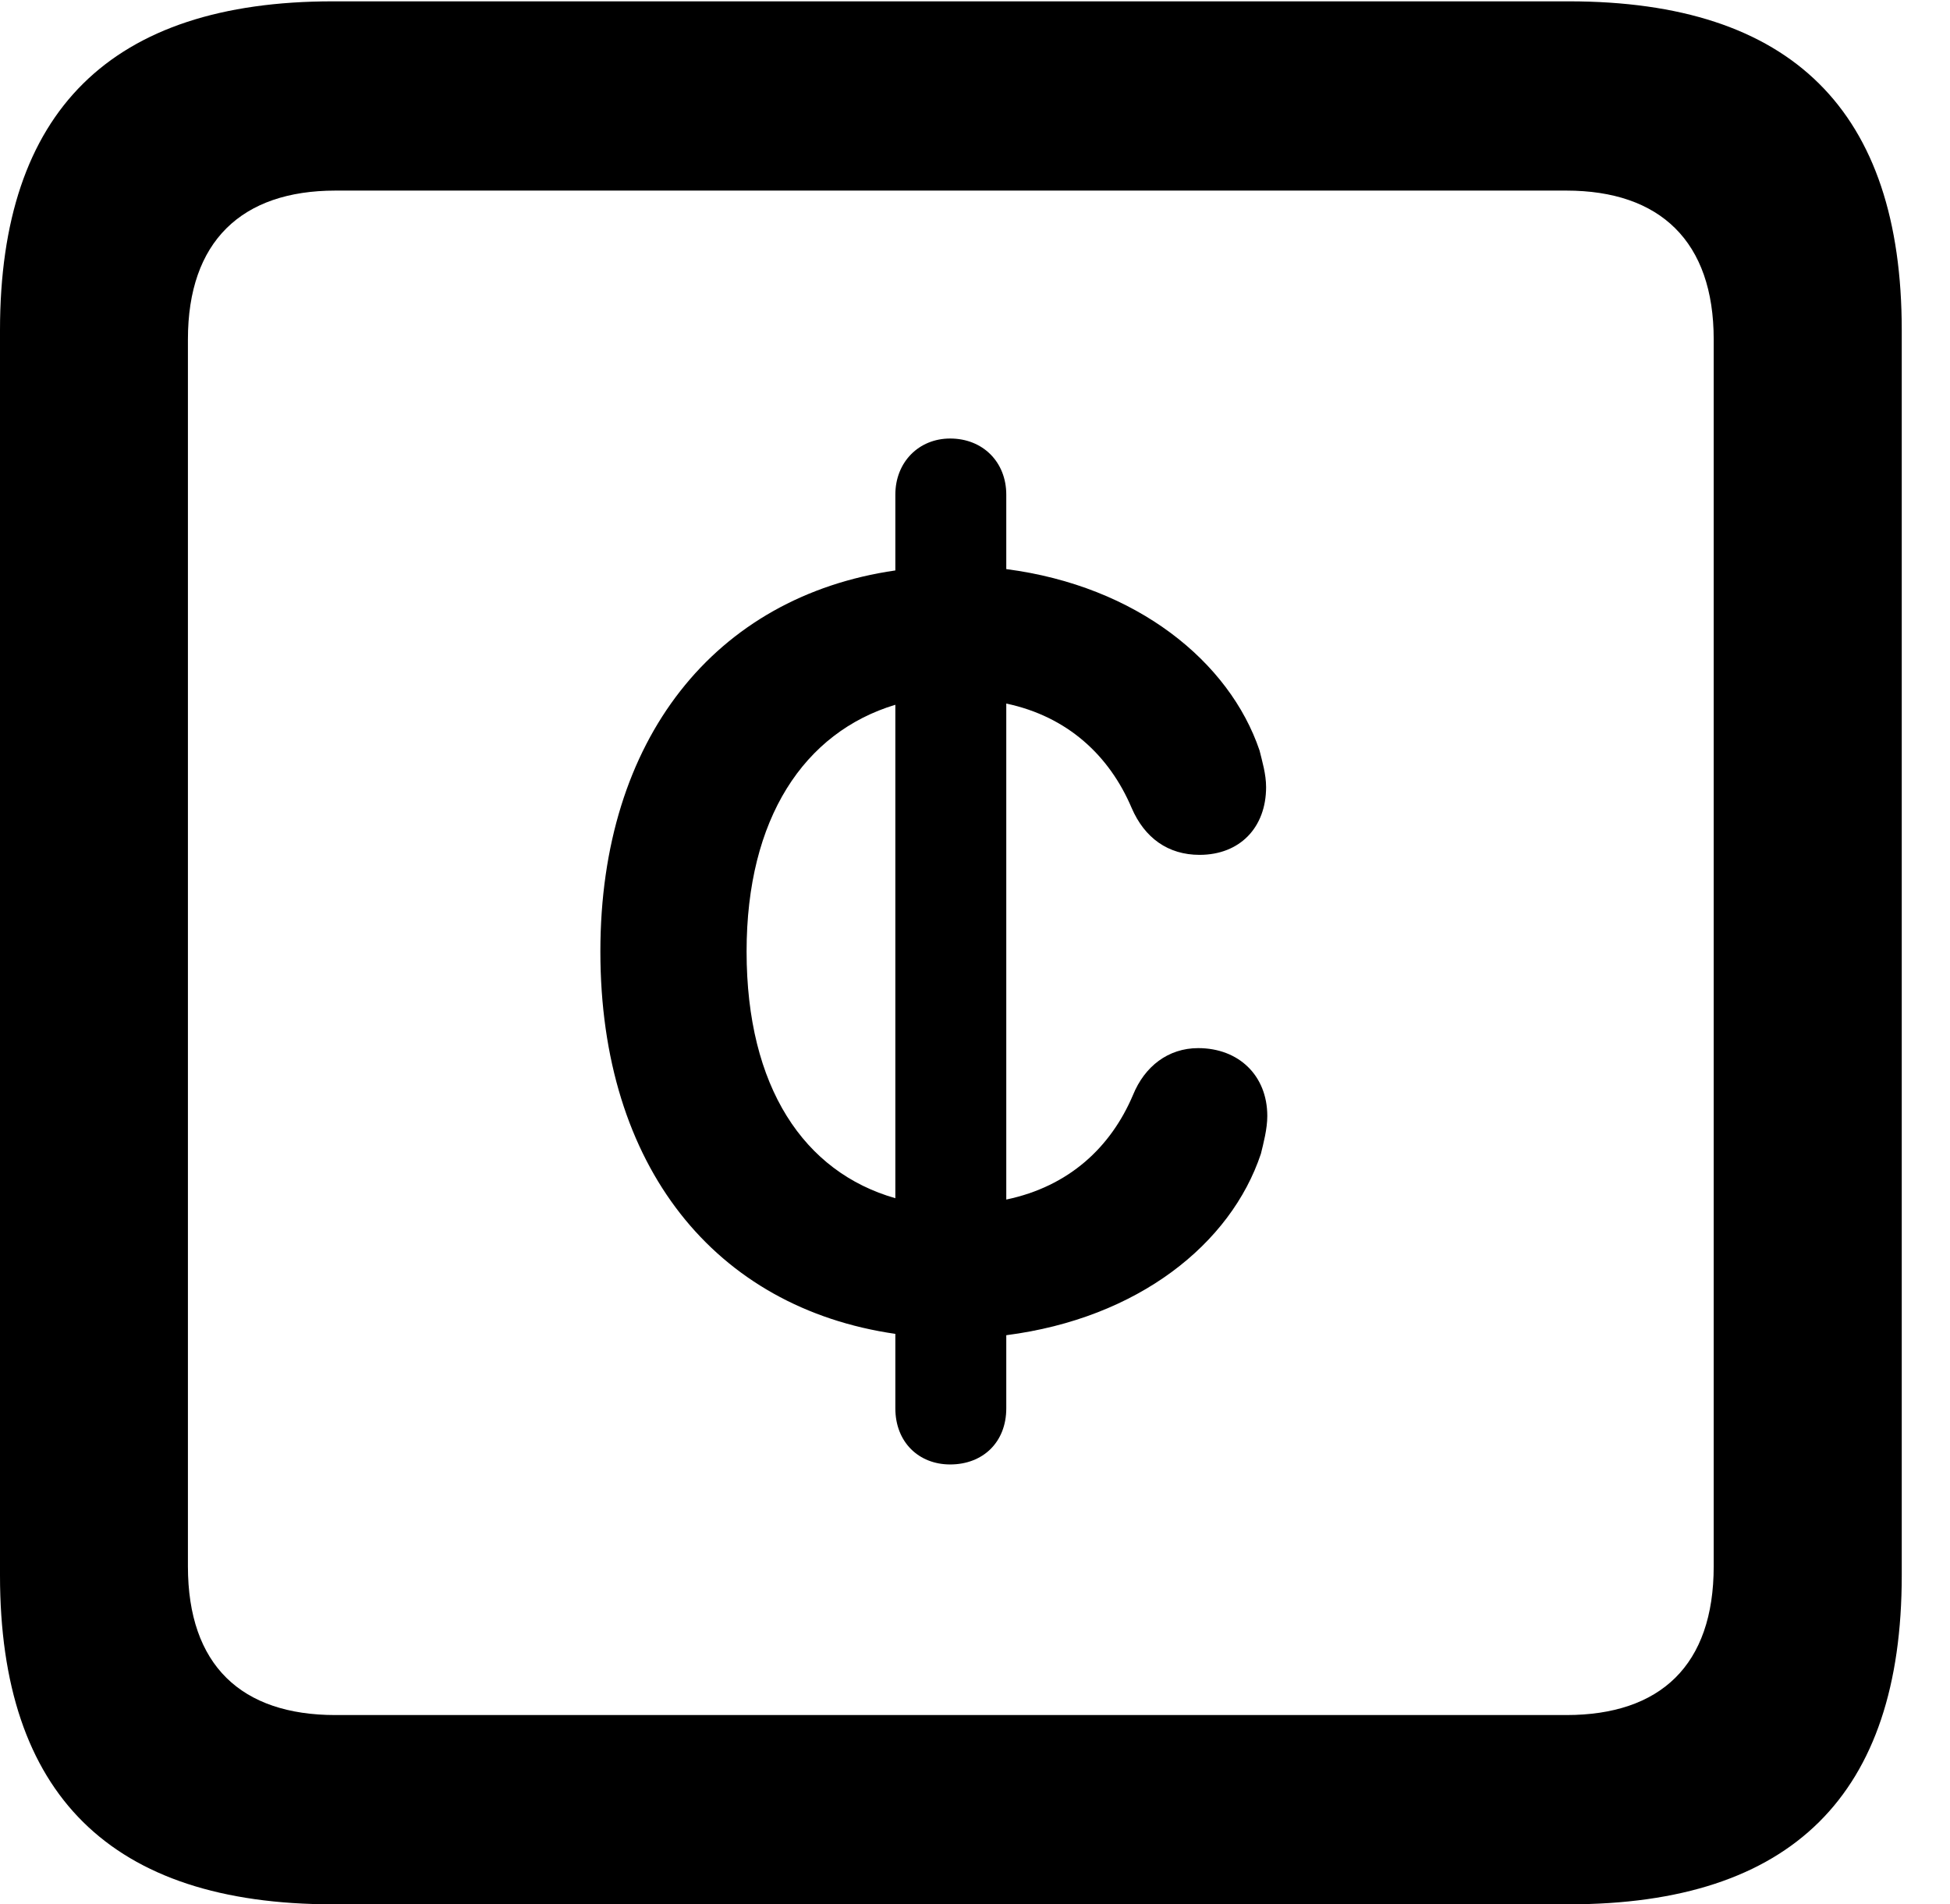 <svg version="1.1" xmlns="http://www.w3.org/2000/svg" xmlns:xlink="http://www.w3.org/1999/xlink" width="14.59" height="14.248" viewBox="0 0 14.59 14.248">
 <g>
  <rect height="14.248" opacity="0" width="14.59" x="0" y="0"/>
  <path d="M2.49 14.248L11.738 14.248C13.408 14.248 14.229 13.428 14.229 11.787L14.229 2.471C14.229 0.83 13.408 0.01 11.738 0.01L2.49 0.01C0.83 0.01 0 0.83 0 2.471L0 11.787C0 13.428 0.83 14.248 2.49 14.248ZM2.51 12.832C1.807 12.832 1.406 12.461 1.406 11.719L1.406 2.539C1.406 1.807 1.807 1.426 2.51 1.426L11.719 1.426C12.422 1.426 12.822 1.807 12.822 2.539L12.822 11.719C12.822 12.461 12.422 12.832 11.719 12.832Z" fill="currentColor"/>
  <path d="M4.492 7.119C4.492 8.73 5.352 9.785 6.699 9.98L6.699 10.537C6.699 10.791 6.875 10.957 7.109 10.957C7.354 10.957 7.529 10.791 7.529 10.537L7.529 9.99C8.516 9.863 9.209 9.307 9.434 8.633C9.453 8.555 9.482 8.447 9.482 8.35C9.482 8.047 9.268 7.842 8.965 7.842C8.74 7.842 8.564 7.979 8.477 8.193C8.311 8.584 7.998 8.877 7.529 8.975L7.529 5.264C7.988 5.361 8.301 5.654 8.467 6.045C8.564 6.27 8.74 6.396 8.975 6.396C9.277 6.396 9.473 6.191 9.473 5.889C9.473 5.791 9.443 5.693 9.424 5.615C9.199 4.951 8.506 4.385 7.529 4.258L7.529 3.701C7.529 3.457 7.354 3.281 7.109 3.281C6.875 3.281 6.699 3.457 6.699 3.701L6.699 4.268C5.352 4.463 4.492 5.527 4.492 7.119ZM5.586 7.119C5.586 6.123 6.016 5.479 6.699 5.273L6.699 8.965C6.016 8.77 5.586 8.135 5.586 7.119Z" fill="currentColor"/>
 </g>
</svg>
